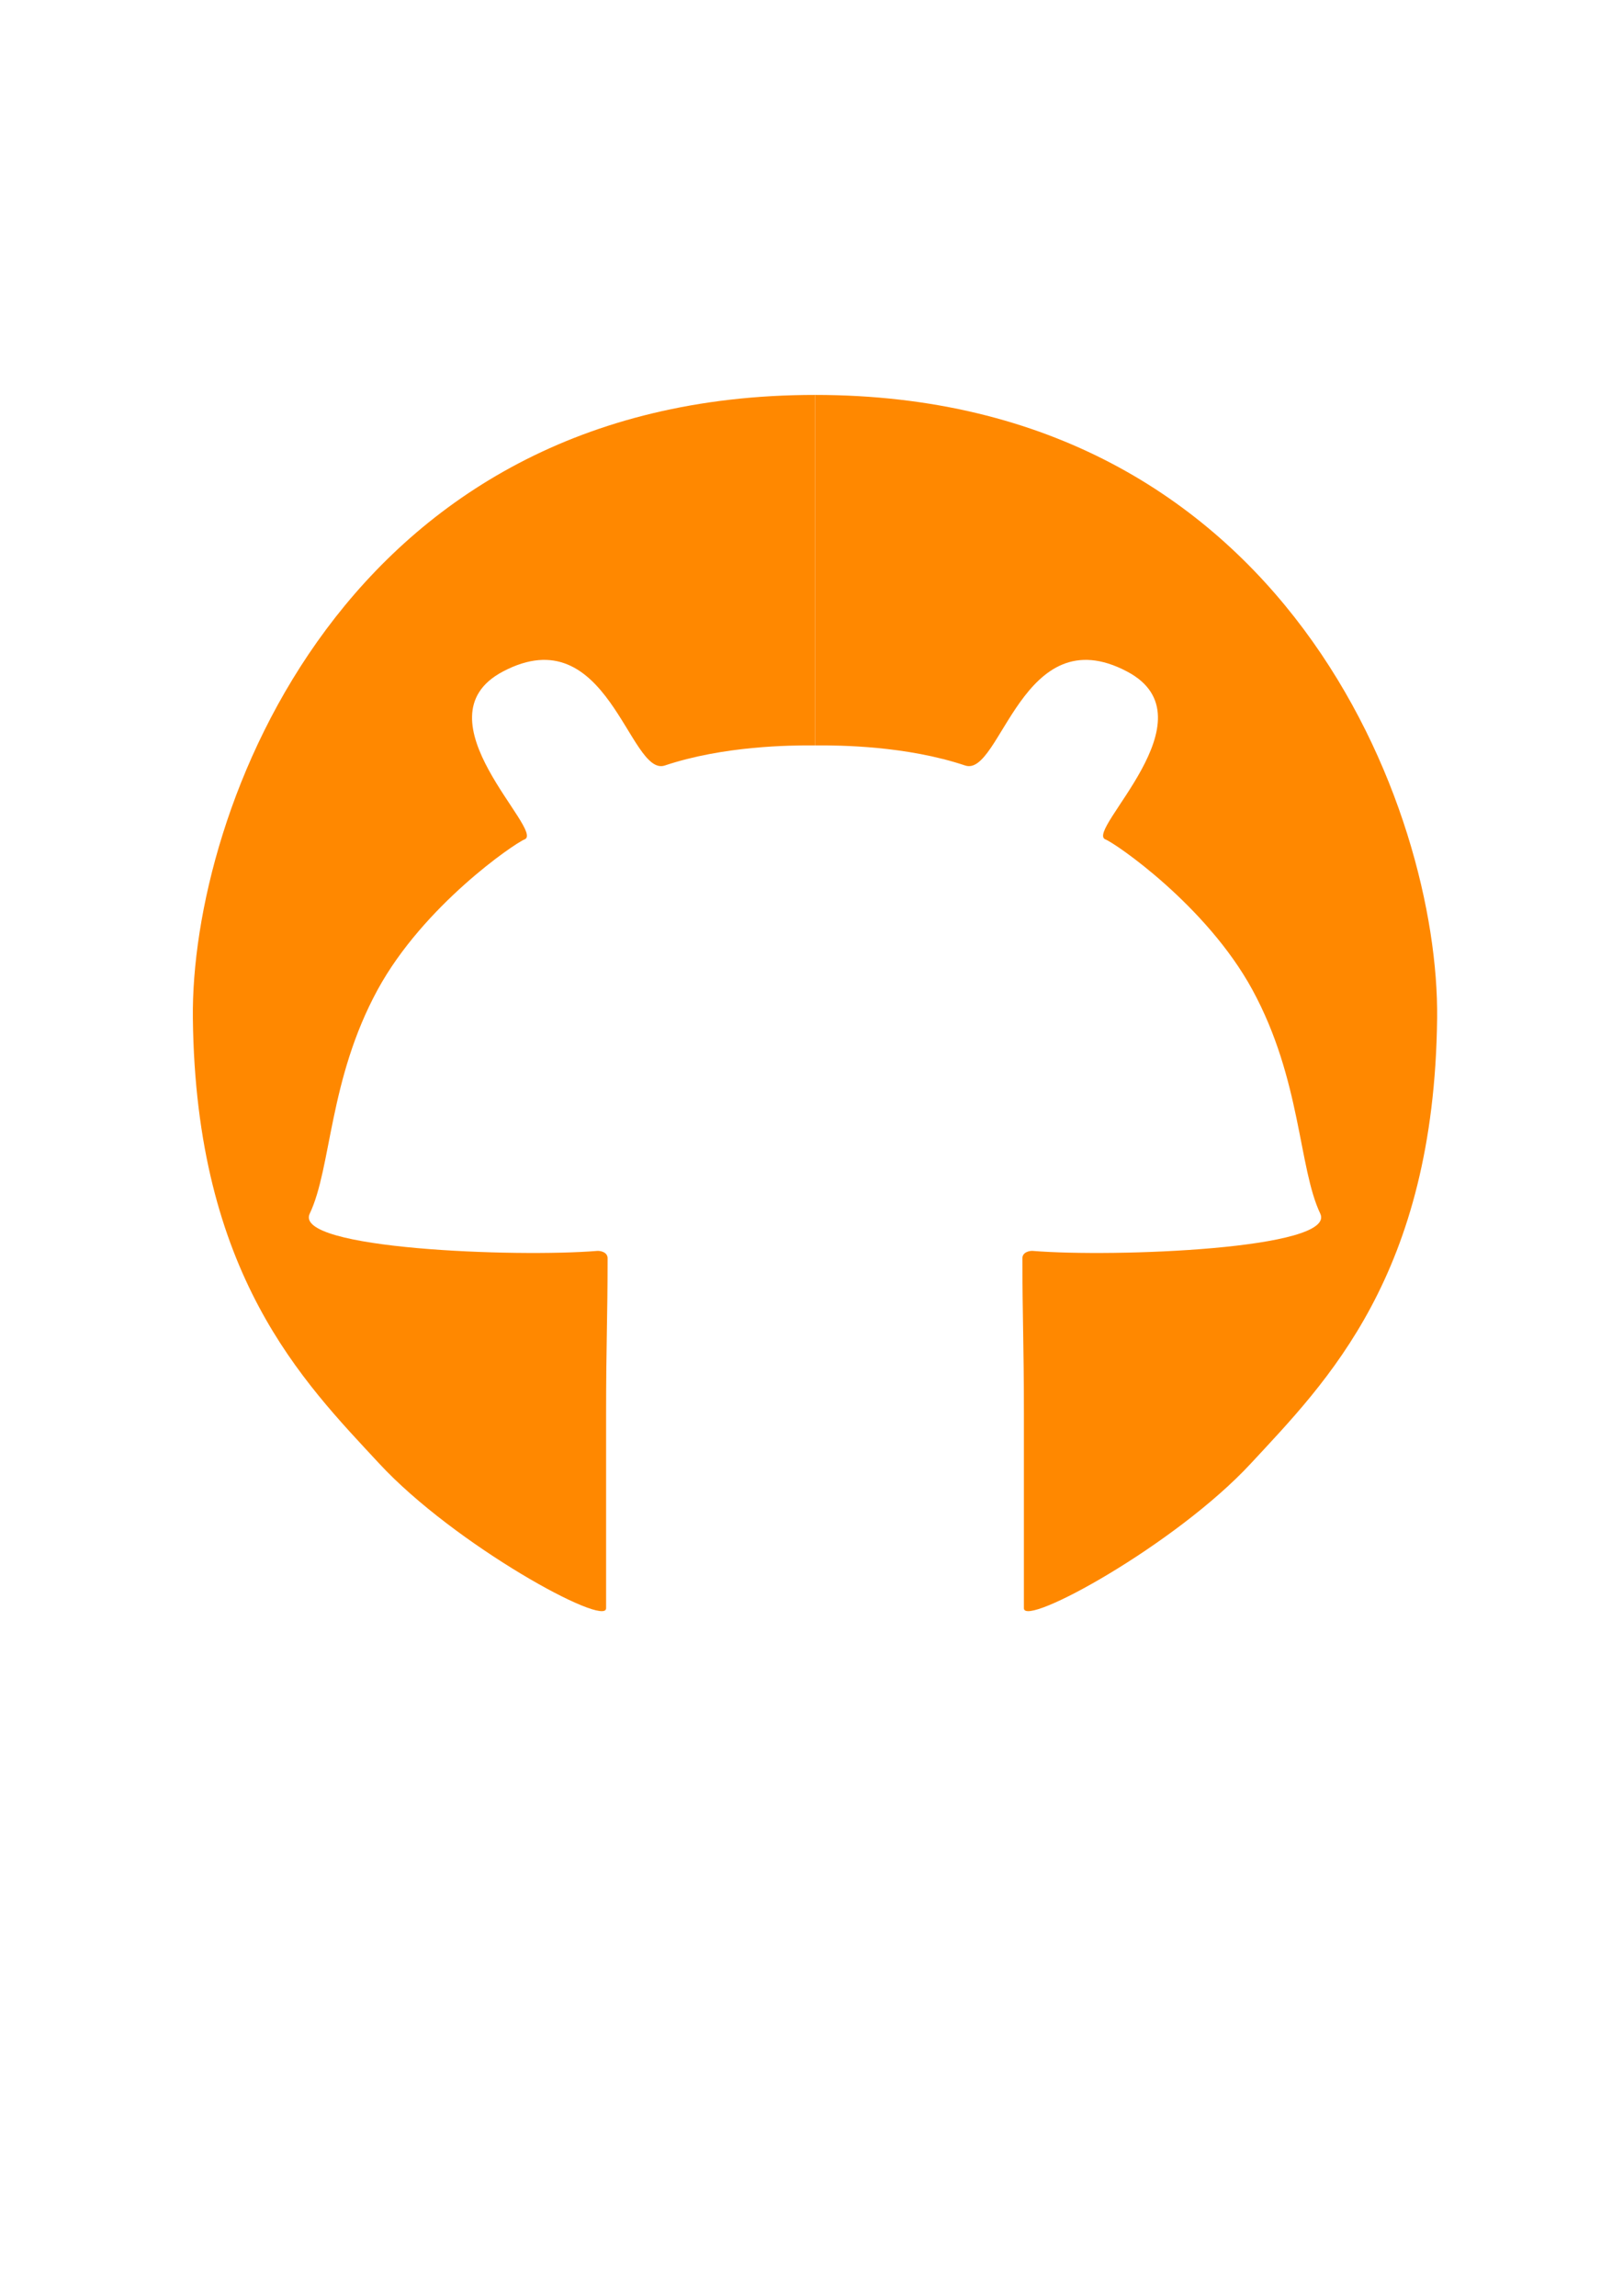 <?xml version="1.0" encoding="UTF-8" standalone="no"?>
<!-- Created with Inkscape (http://www.inkscape.org/) -->

<svg
   xmlns:dc="http://purl.org/dc/elements/1.1/"
   xmlns:cc="http://creativecommons.org/ns#"
   xmlns:rdf="http://www.w3.org/1999/02/22-rdf-syntax-ns#"
   xmlns:svg="http://www.w3.org/2000/svg"
   xmlns="http://www.w3.org/2000/svg"
   xmlns:sodipodi="http://sodipodi.sourceforge.net/DTD/sodipodi-0.dtd"
   xmlns:inkscape="http://www.inkscape.org/namespaces/inkscape"
   width="744.094"
   height="1052.362"
   id="svg2"
   version="1.1"
   inkscape:version="0.48.2 r9819"
   sodipodi:docname="hongo.svg">
  <defs
     id="defs4">
    <inkscape:perspective
       sodipodi:type="inkscape:persp3d"
       inkscape:vp_x="0 : 526.18109 : 1"
       inkscape:vp_y="0 : 1000 : 0"
       inkscape:vp_z="744.09448 : 526.18109 : 1"
       inkscape:persp3d-origin="372.04724 : 350.78739 : 1"
       id="perspective3016" />
  </defs>
  <sodipodi:namedview
     id="base"
     pagecolor="#ffffff"
     bordercolor="#666666"
     borderopacity="1.0"
     inkscape:pageopacity="0.0"
     inkscape:pageshadow="2"
     inkscape:zoom="0.1231685"
     inkscape:cx="1455.3992"
     inkscape:cy="677.06368"
     inkscape:document-units="px"
     inkscape:current-layer="layer1"
     showgrid="false"
     showguides="true"
     inkscape:guide-bbox="true"
     inkscape:snap-midpoints="true"
     inkscape:window-width="1916"
     inkscape:window-height="1036"
     inkscape:window-x="4"
     inkscape:window-y="22"
     inkscape:window-maximized="1">
    <sodipodi:guide
       orientation="0,1"
       position="1140,-105.714"
       id="guide3036" />
  </sodipodi:namedview>
  <g
     inkscape:label="Layer 1"
     inkscape:groupmode="layer"
     id="layer1">
    <g
       id="g3969"
       inkscape:export-xdpi="90"
       inkscape:export-ydpi="90"
       transform="translate(-1031.108,97.428)">
      <path
         sodipodi:nodetypes="szsscssssssccs"
         inkscape:connector-curvature="0"
         id="path3104"
         d="m 1678.555,403.684 c -1.357,117.694 -50.837,166.704 -85.396,204 -34.559,37.296 -104.056,75.339 -104.056,66.367 -10e-5,-42.425 0,-71.291 0,-89.229 0,-31.545 -0.688,-44.339 -0.688,-71.19 0,-2.834 3.314,-3.502 4.798,-3.38 36.727,3.016 139.543,-0.77 131.762,-17.103 -10.009,-21.01 -8.71,-61.472 -31.128,-102.619 -21.051,-38.64 -62.872,-67.172 -67.349,-68.892 -9.799,-3.763 50.337,-55.57 9.958,-76.939 -48.198,-25.506 -57.98,48.495 -74.261,43.053 -26.969,-9.015 -57.41,-9.307 -68.865,-9.208 0,-92.697 0,-49.778 0,-160.659 216.18,0 286.315,191.273 285.225,285.799 z"
         style="fill:#ff8800;fill-opacity:1;stroke:none"
         transform="translate(11.429,-34.286)" />
      <path
         style="fill:#ff8800;fill-opacity:1;stroke:none"
         d="m 1119.533,369.399 c 1.357,117.694 50.837,166.704 85.396,204 34.559,37.296 104.056,75.339 104.056,66.367 10e-5,-42.425 0,-71.291 0,-89.229 0,-31.545 0.688,-44.339 0.688,-71.19 0,-2.834 -3.314,-3.502 -4.798,-3.38 -36.727,3.016 -139.543,-0.77 -131.762,-17.103 10.009,-21.01 8.71,-61.472 31.128,-102.619 21.051,-38.64 62.872,-67.172 67.349,-68.892 9.799,-3.763 -50.337,-55.57 -9.958,-76.939 48.198,-25.506 57.98,48.495 74.261,43.053 26.969,-9.015 57.41,-9.307 68.865,-9.208 0,-92.697 0,-49.778 0,-160.659 -216.18,0 -286.315,191.273 -285.225,285.799 z"
         id="path3963"
         inkscape:connector-curvature="0"
         sodipodi:nodetypes="szsscssssssccs" />
    </g>
  </g>
</svg>
